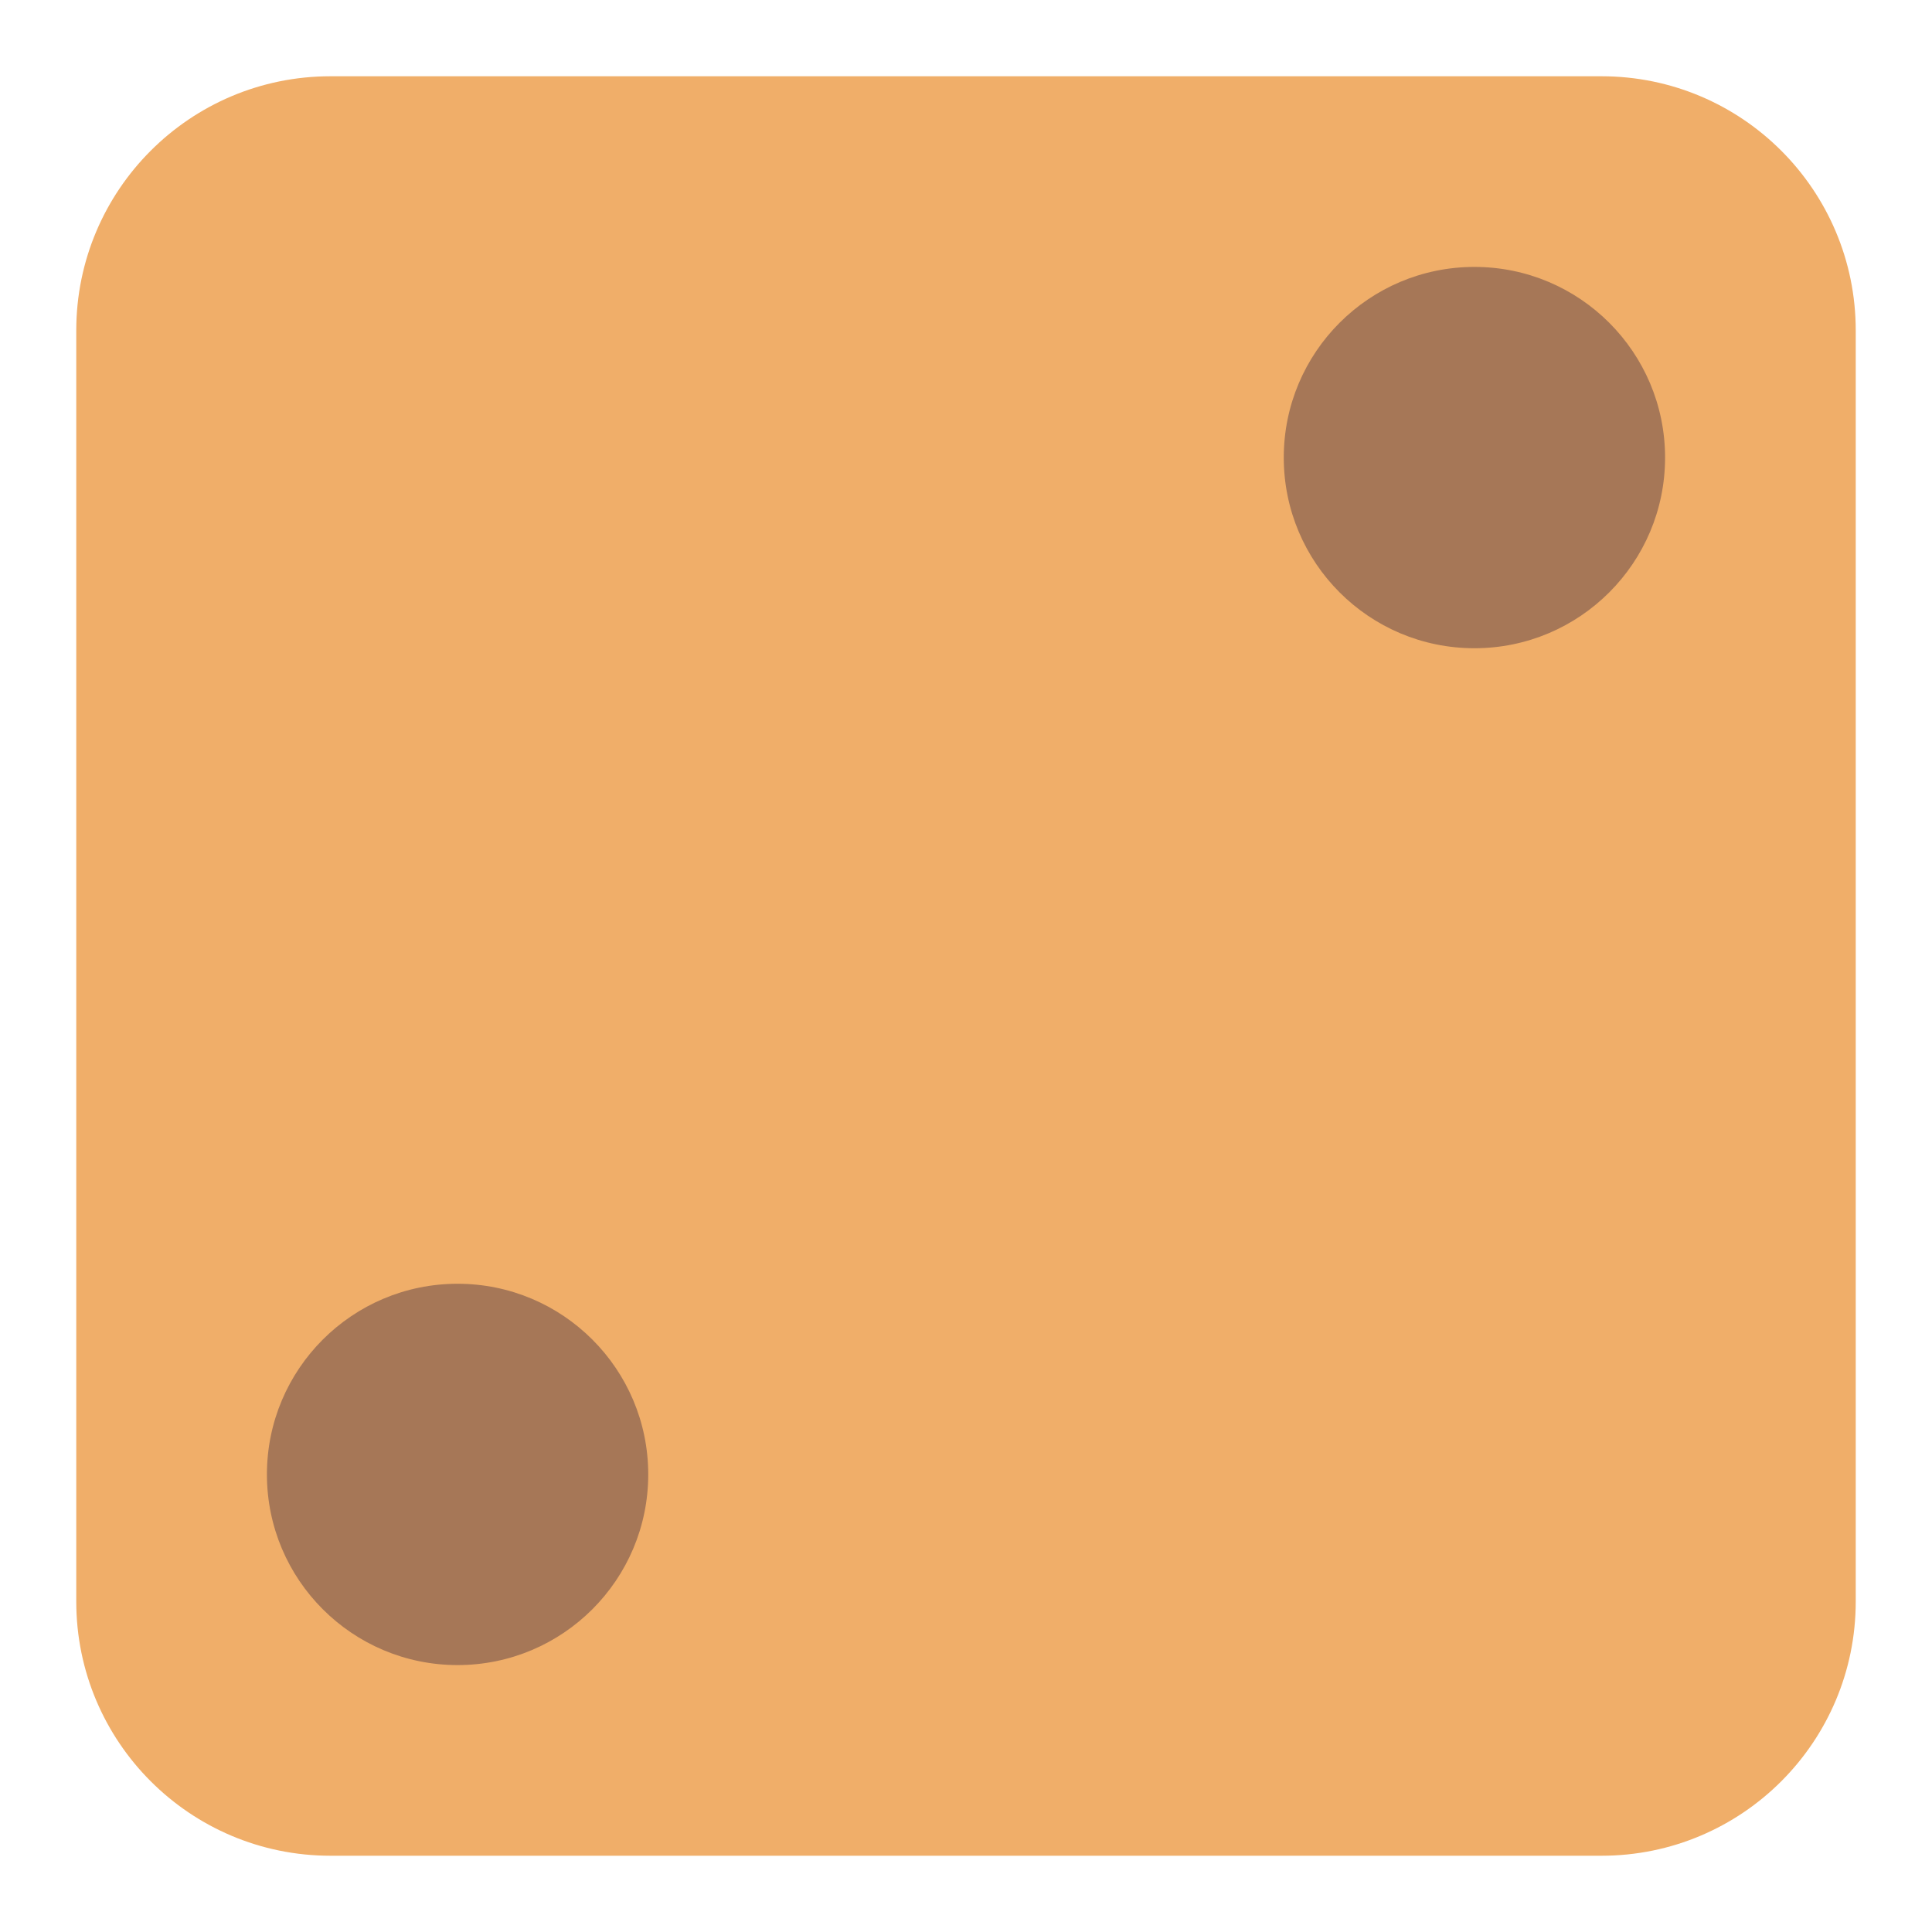<svg width="152" height="152" viewBox="0 0 152 152" fill="none" xmlns="http://www.w3.org/2000/svg">
<g id="dice-2" filter="url(#filter0_d_2_13)">
<path d="M6 24C6 12.954 14.954 4 26 4H126C137.046 4 146 12.954 146 24V124C146 135.046 137.046 144 126 144H26C14.954 144 6 135.046 6 124V24Z" fill="#F0AE69"/>
<path d="M51 114C51 122.284 44.284 129 36 129C27.716 129 21 122.284 21 114C21 105.716 27.716 99 36 99C44.284 99 51 105.716 51 114Z" fill="#A67757"/>
<path d="M131 34C131 42.284 124.284 49 116 49C107.716 49 101 42.284 101 34C101 25.716 107.716 19 116 19C124.284 19 131 25.716 131 34Z" fill="#A67757"/>
</g>
<defs>
<filter id="filter0_d_2_13" x="0.7" y="0.7" width="150.6" height="150.6" filterUnits="userSpaceOnUse" color-interpolation-filters="sRGB">
<feFlood flood-opacity="0" result="BackgroundImageFix"/>
<feColorMatrix in="SourceAlpha" type="matrix" values="0 0 0 0 0 0 0 0 0 0 0 0 0 0 0 0 0 0 127 0" result="hardAlpha"/>
<feOffset dy="2"/>
<feGaussianBlur stdDeviation="2.65"/>
<feComposite in2="hardAlpha" operator="out"/>
<feColorMatrix type="matrix" values="0 0 0 0 0.651 0 0 0 0 0.467 0 0 0 0 0.341 0 0 0 1 0"/>
<feBlend mode="normal" in2="BackgroundImageFix" result="effect1_dropShadow_2_13"/>
<feBlend mode="normal" in="SourceGraphic" in2="effect1_dropShadow_2_13" result="shape"/>
</filter>
</defs>
</svg>
